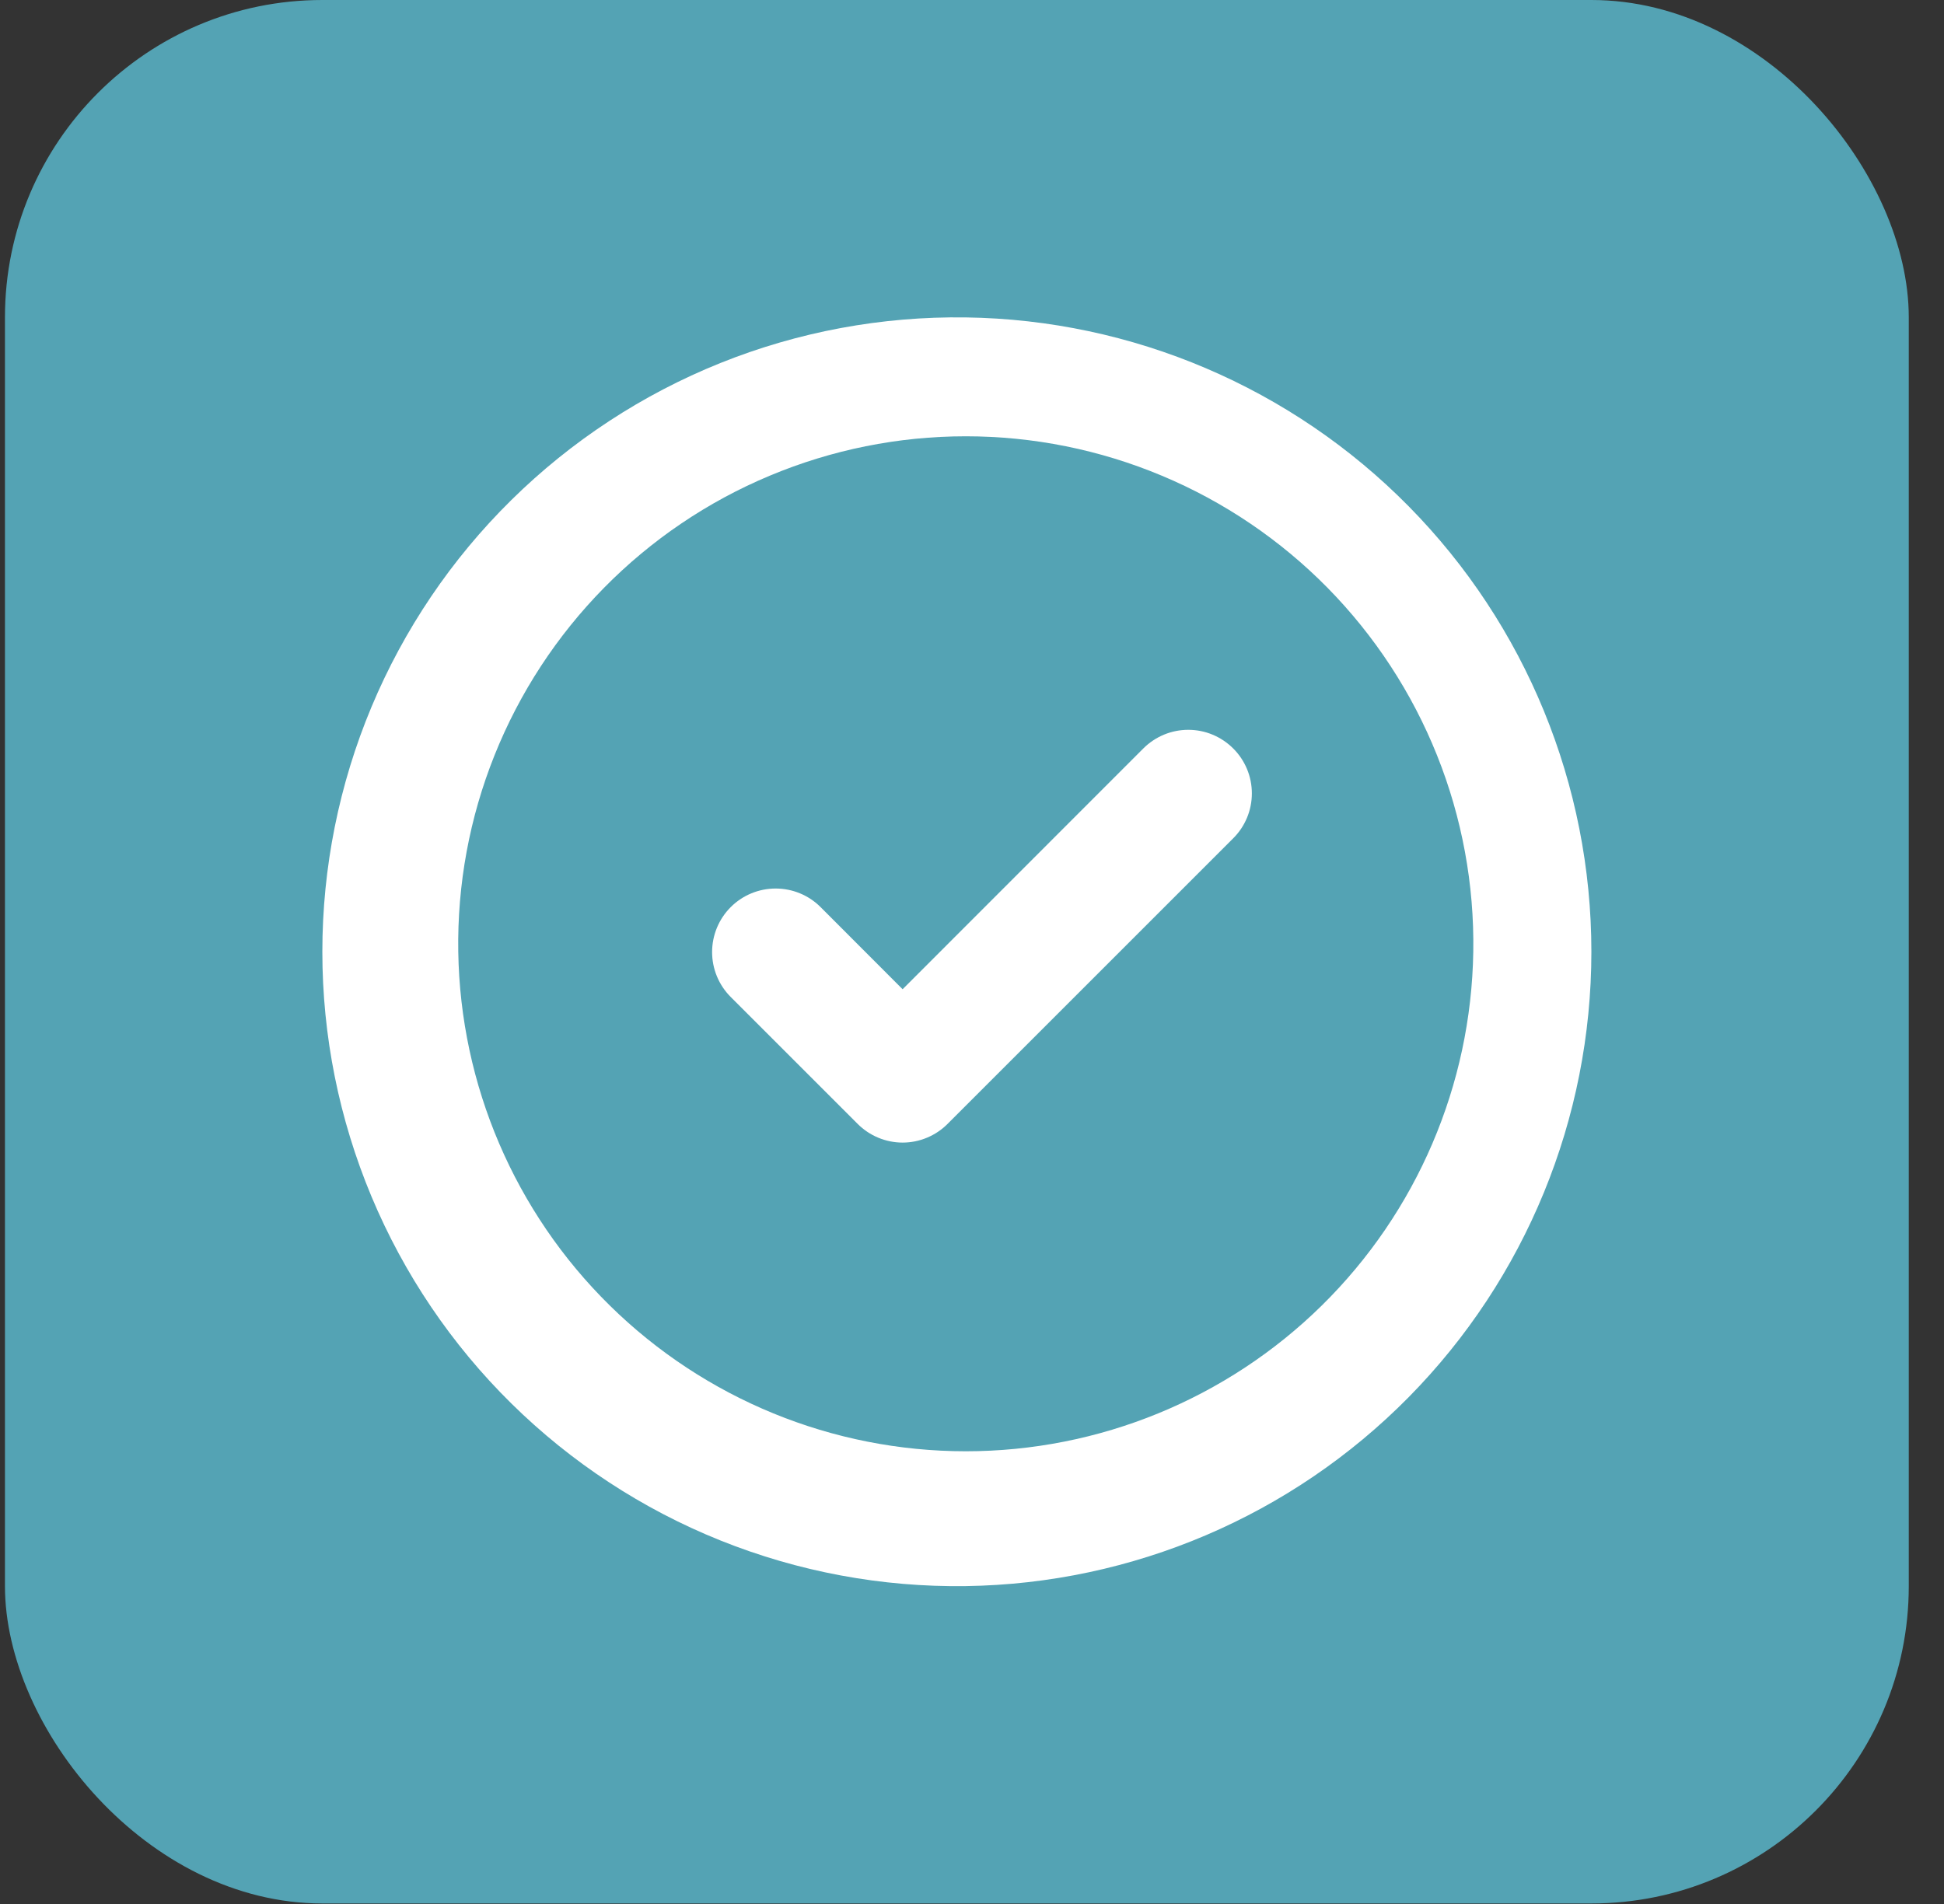 <svg width="49" height="48" viewBox="0 0 49 48" fill="none" xmlns="http://www.w3.org/2000/svg">
<rect x="0" y="0" width="49" height="48" fill="#333333" stroke="none"/>
<rect x="0.125" width="47.987" height="47.987" rx="8" fill="#63D3EC" fill-opacity="0.7"/>
<path d="M24.345 8.002C22.226 7.972 20.122 8.363 18.155 9.153C16.189 9.944 14.399 11.117 12.89 12.605C11.38 14.093 10.182 15.866 9.364 17.821C8.546 19.776 8.125 21.874 8.125 23.994C8.125 26.113 8.546 28.211 9.364 30.166C10.182 32.121 11.38 33.895 12.89 35.383C14.399 36.87 16.189 38.044 18.155 38.834C20.122 39.624 22.226 40.016 24.345 39.986C28.547 39.926 32.557 38.215 35.508 35.222C38.458 32.23 40.112 28.196 40.112 23.994C40.112 19.791 38.458 15.757 35.508 12.765C32.557 9.772 28.547 8.061 24.345 8.002ZM11.551 23.995C11.524 22.298 11.835 20.613 12.466 19.038C13.097 17.462 14.035 16.028 15.226 14.818C16.416 13.609 17.835 12.648 19.401 11.993C20.966 11.337 22.646 10.999 24.343 10.999C26.04 10.999 27.721 11.337 29.286 11.993C30.851 12.648 32.27 13.609 33.461 14.818C34.651 16.028 35.589 17.462 36.22 19.038C36.851 20.613 37.162 22.298 37.135 23.995C37.082 27.353 35.711 30.555 33.318 32.911C30.925 35.266 27.701 36.587 24.343 36.587C20.985 36.587 17.762 35.266 15.369 32.911C12.975 30.555 11.604 27.353 11.551 23.995ZM31.084 18.869C31.233 19.017 31.351 19.194 31.432 19.388C31.513 19.583 31.554 19.791 31.554 20.002C31.554 20.212 31.513 20.42 31.432 20.615C31.351 20.809 31.233 20.986 31.084 21.134L23.884 28.334C23.735 28.483 23.559 28.602 23.364 28.682C23.17 28.763 22.962 28.805 22.751 28.805C22.541 28.805 22.332 28.763 22.138 28.682C21.944 28.602 21.767 28.483 21.618 28.334L18.418 25.134C18.118 24.834 17.949 24.427 17.949 24.002C17.949 23.577 18.118 23.169 18.418 22.869C18.719 22.568 19.126 22.4 19.551 22.4C19.976 22.4 20.384 22.568 20.684 22.869L22.751 24.939L28.818 18.869C28.967 18.72 29.144 18.602 29.338 18.521C29.532 18.44 29.741 18.399 29.951 18.399C30.162 18.399 30.37 18.44 30.564 18.521C30.759 18.602 30.935 18.72 31.084 18.869Z" fill="white"/>
</svg>
